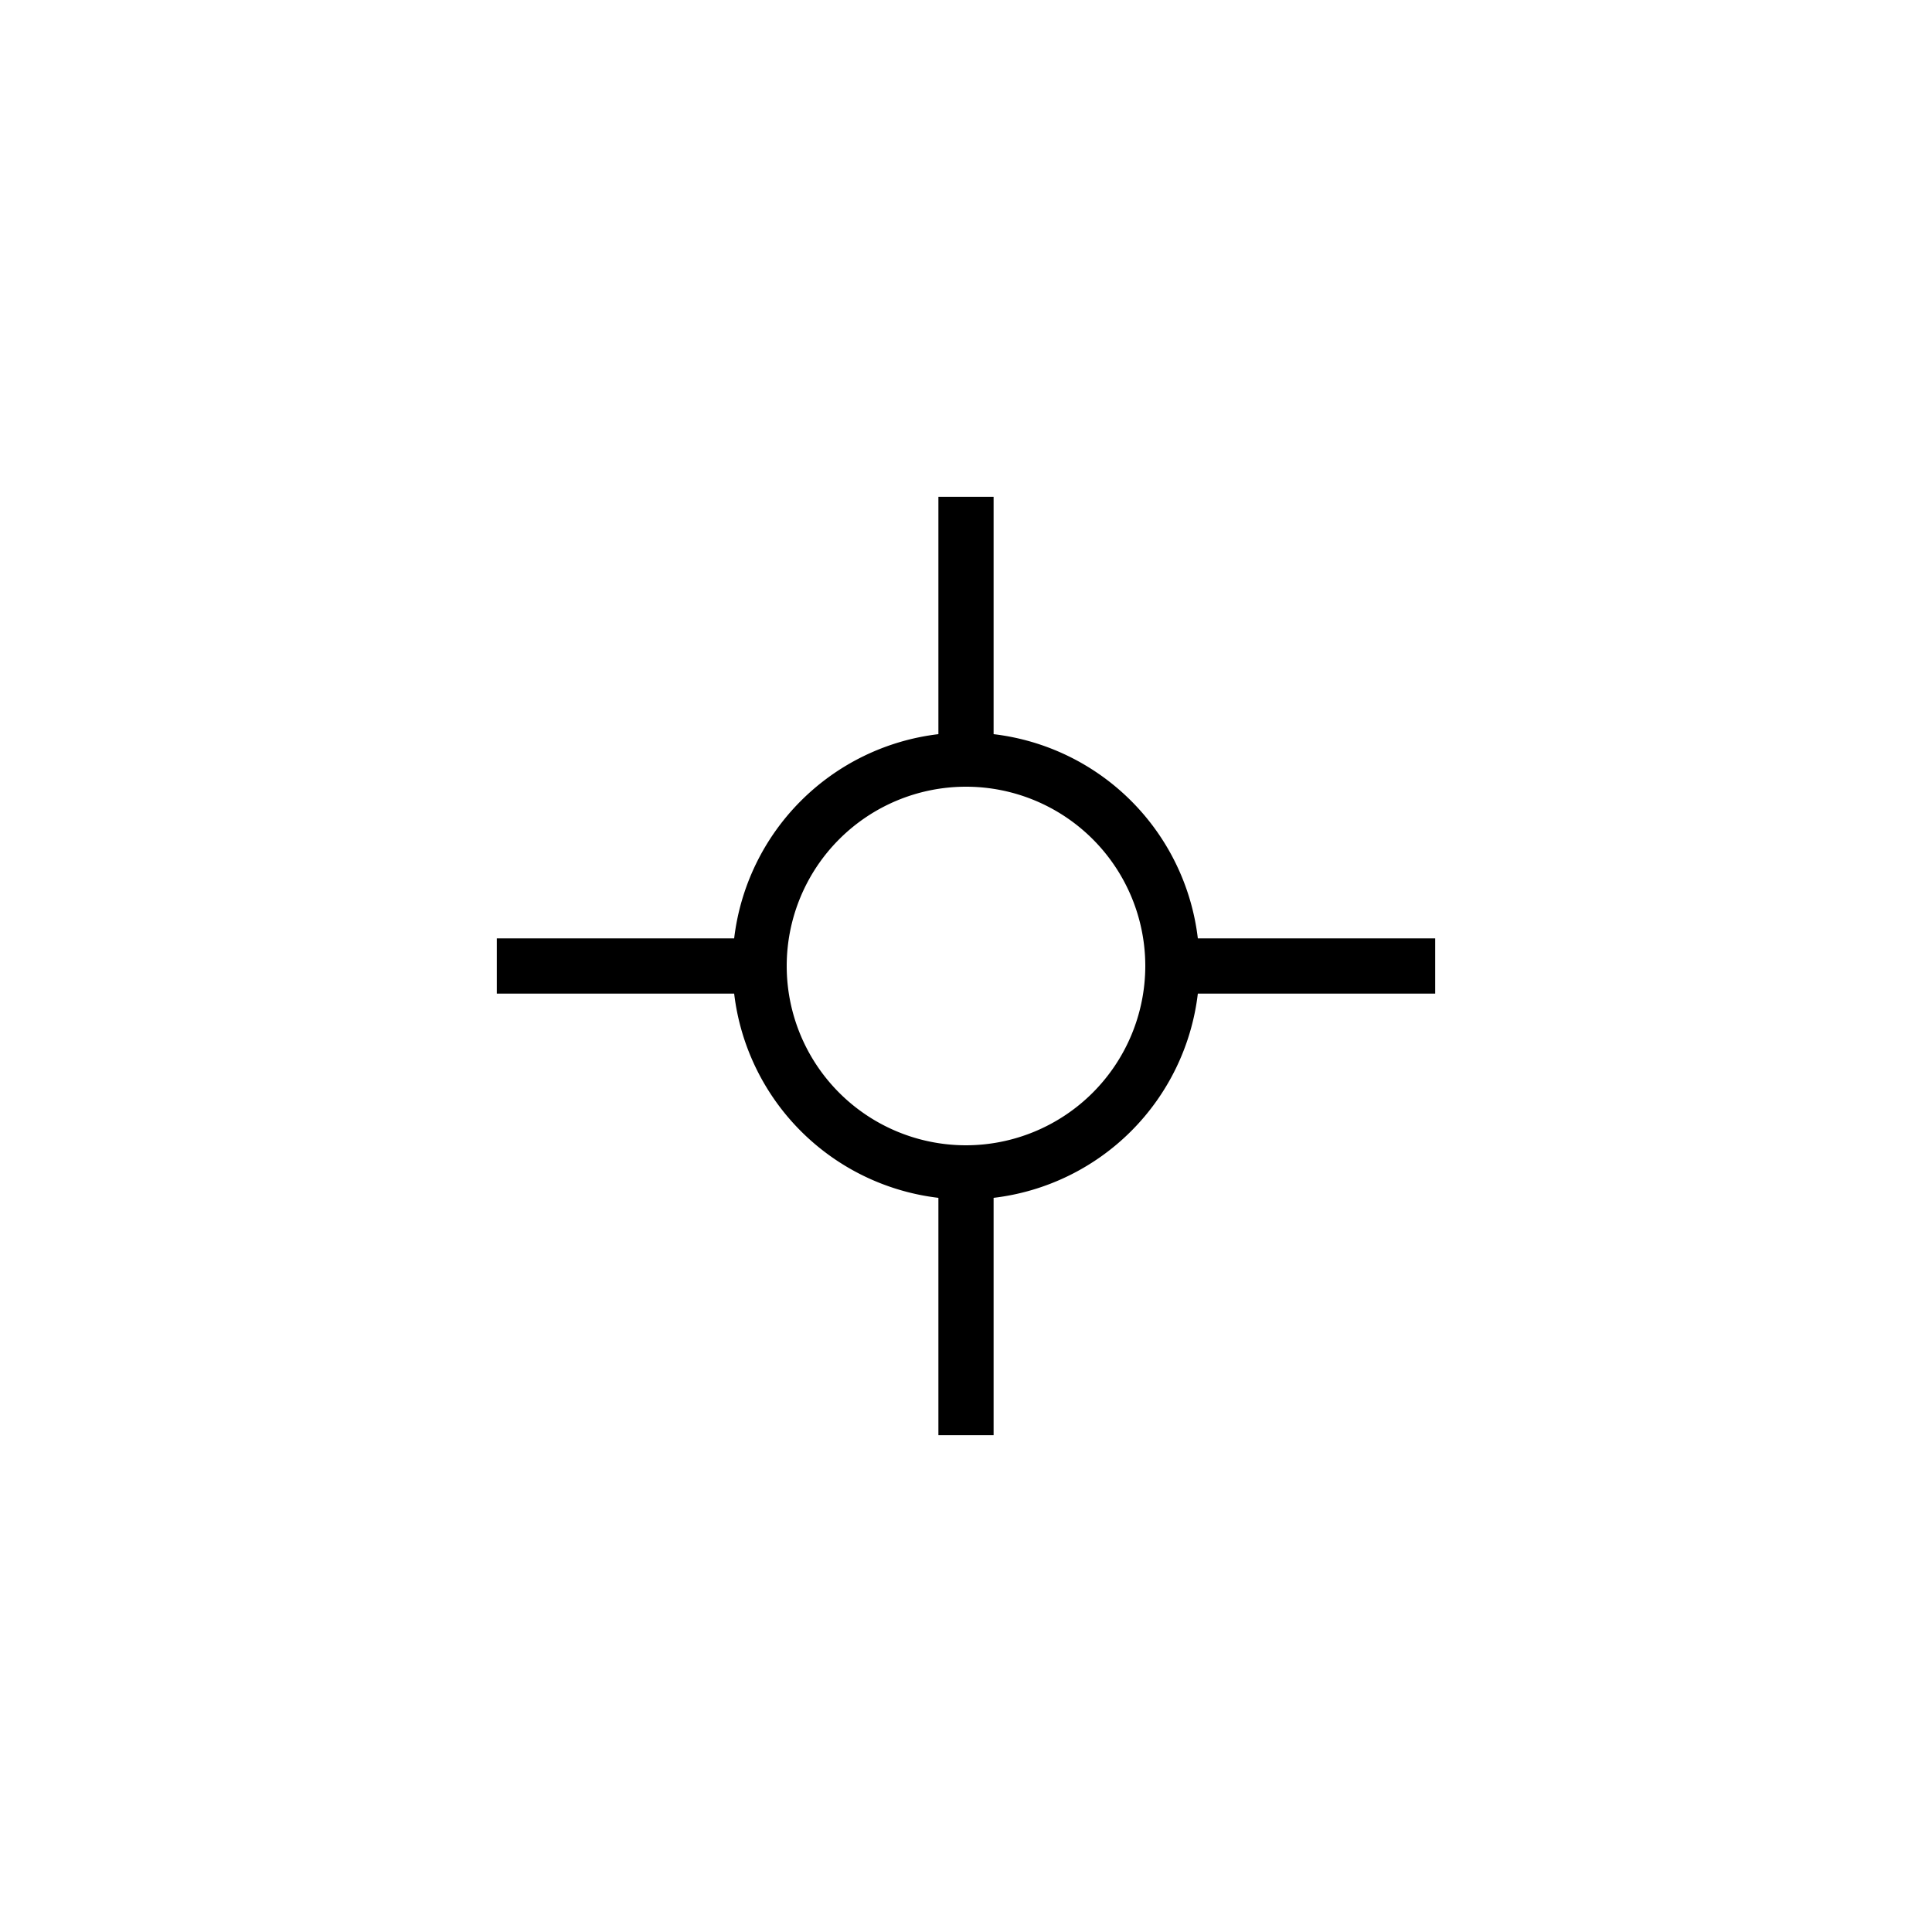 <svg id="Layer_1" data-name="Layer 1" xmlns="http://www.w3.org/2000/svg" width="35" height="35" viewBox="0 0 35 35"><title>icoon_route</title><path d="M26,17H21.7A4.226,4.226,0,0,0,18,13.3V9H17v4.3A4.227,4.227,0,0,0,13.3,17H9v1h4.3A4.227,4.227,0,0,0,17,21.7V26h1V21.7A4.226,4.226,0,0,0,21.7,18H26Zm-8.5,3.748A3.248,3.248,0,1,1,20.748,17.5,3.252,3.252,0,0,1,17.5,20.748Z"/></svg>